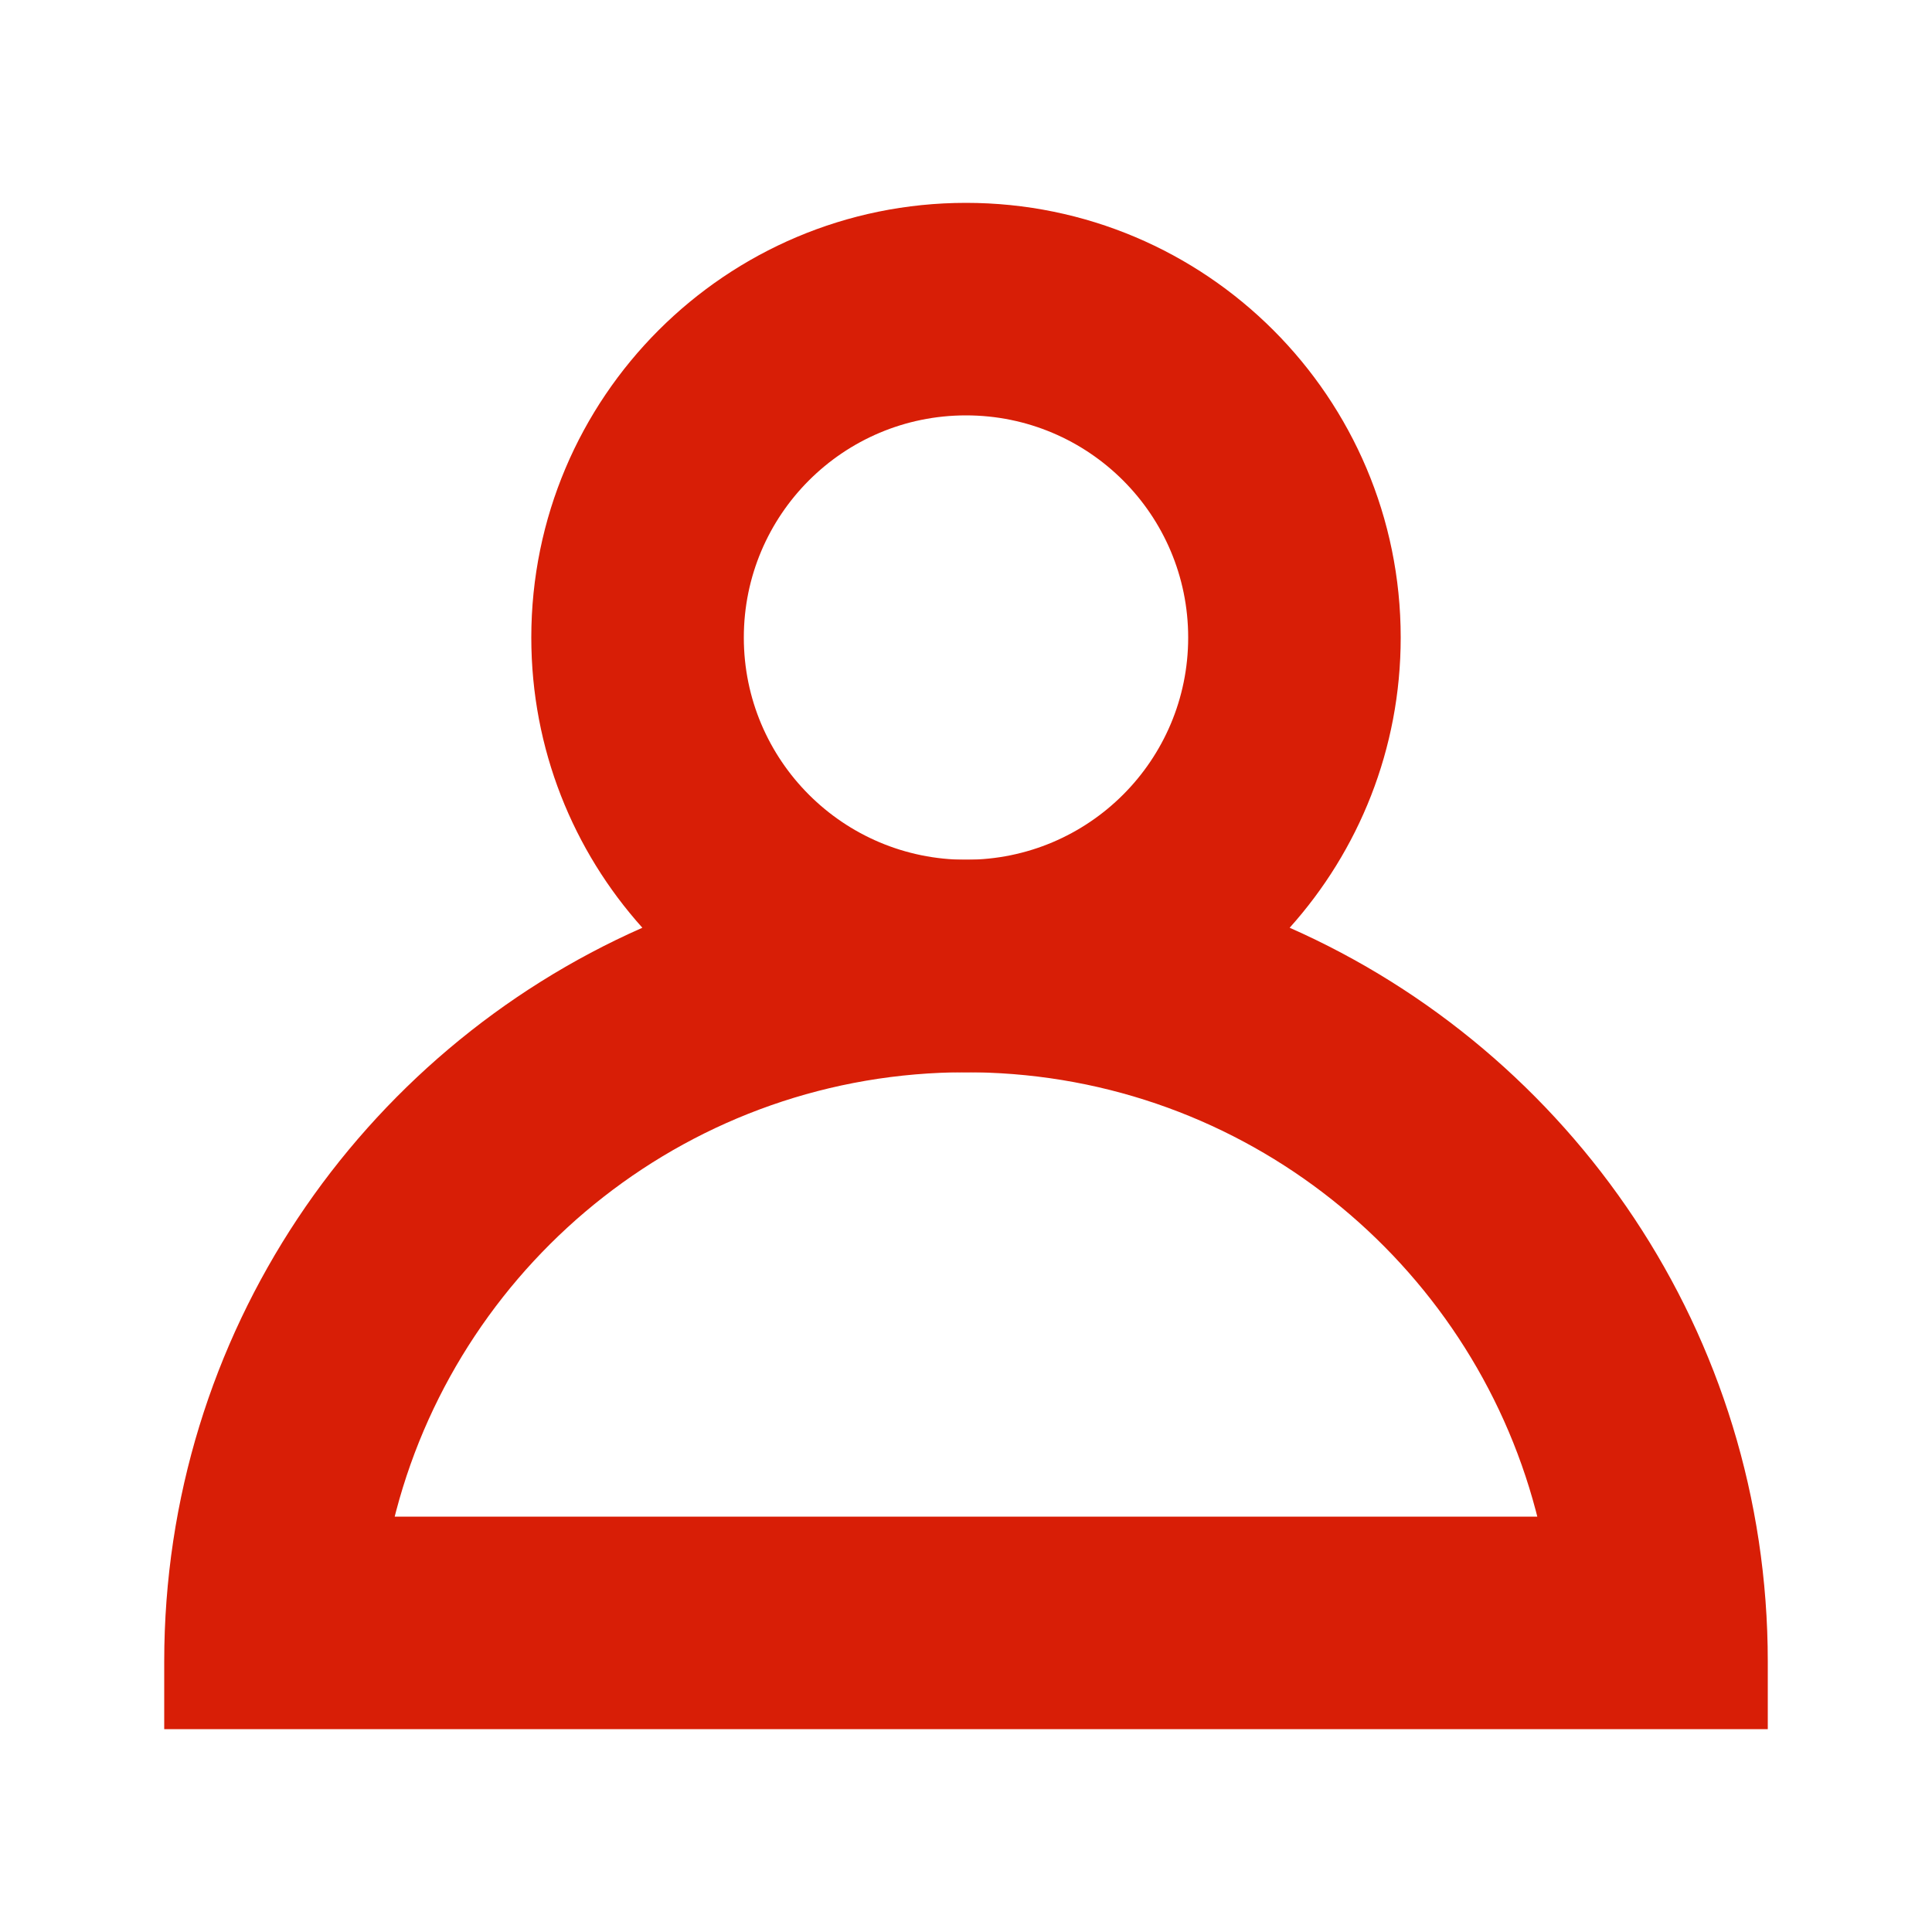 <?xml version="1.0" standalone="no"?><!DOCTYPE svg PUBLIC "-//W3C//DTD SVG 1.1//EN" "http://www.w3.org/Graphics/SVG/1.1/DTD/svg11.dtd"><svg t="1609556194761" class="icon" viewBox="0 0 1024 1024" version="1.1" xmlns="http://www.w3.org/2000/svg" p-id="4420" xmlns:xlink="http://www.w3.org/1999/xlink" width="200" height="200"><defs><style type="text/css"></style></defs><path d="M512 107.52c127.247 0 230.4 103.153 230.4 230.4 0 59.11-22.262 113.019-58.854 153.805C832.794 557.655 936.96 706.985 936.96 880.64v35.84H87.04v-35.84c0-173.66 104.166-322.99 253.425-388.915C303.857 450.939 281.6 397.03 281.6 337.92c0-127.247 103.153-230.4 230.4-230.4z m0 460.8c-144.896 0-266.737 98.662-302.019 232.474l-0.783 3.046H814.797l-0.778-3.046c-34.862-132.214-154.24-230.118-296.858-232.433L512 568.32z m0-348.16c-65.039 0-117.76 52.721-117.76 117.76s52.721 117.76 117.76 117.76 117.76-52.721 117.76-117.76-52.721-117.76-117.76-117.76z" fill="#d81e06" p-id="4421"></path><path d="M512 455.68c61.041 0 119.076 12.872 171.535 36.045C641.362 538.742 580.137 568.32 512 568.32s-129.362-29.578-171.546-76.595C392.924 468.557 450.959 455.68 512 455.68z" fill="#d81e06" p-id="4422"></path></svg>